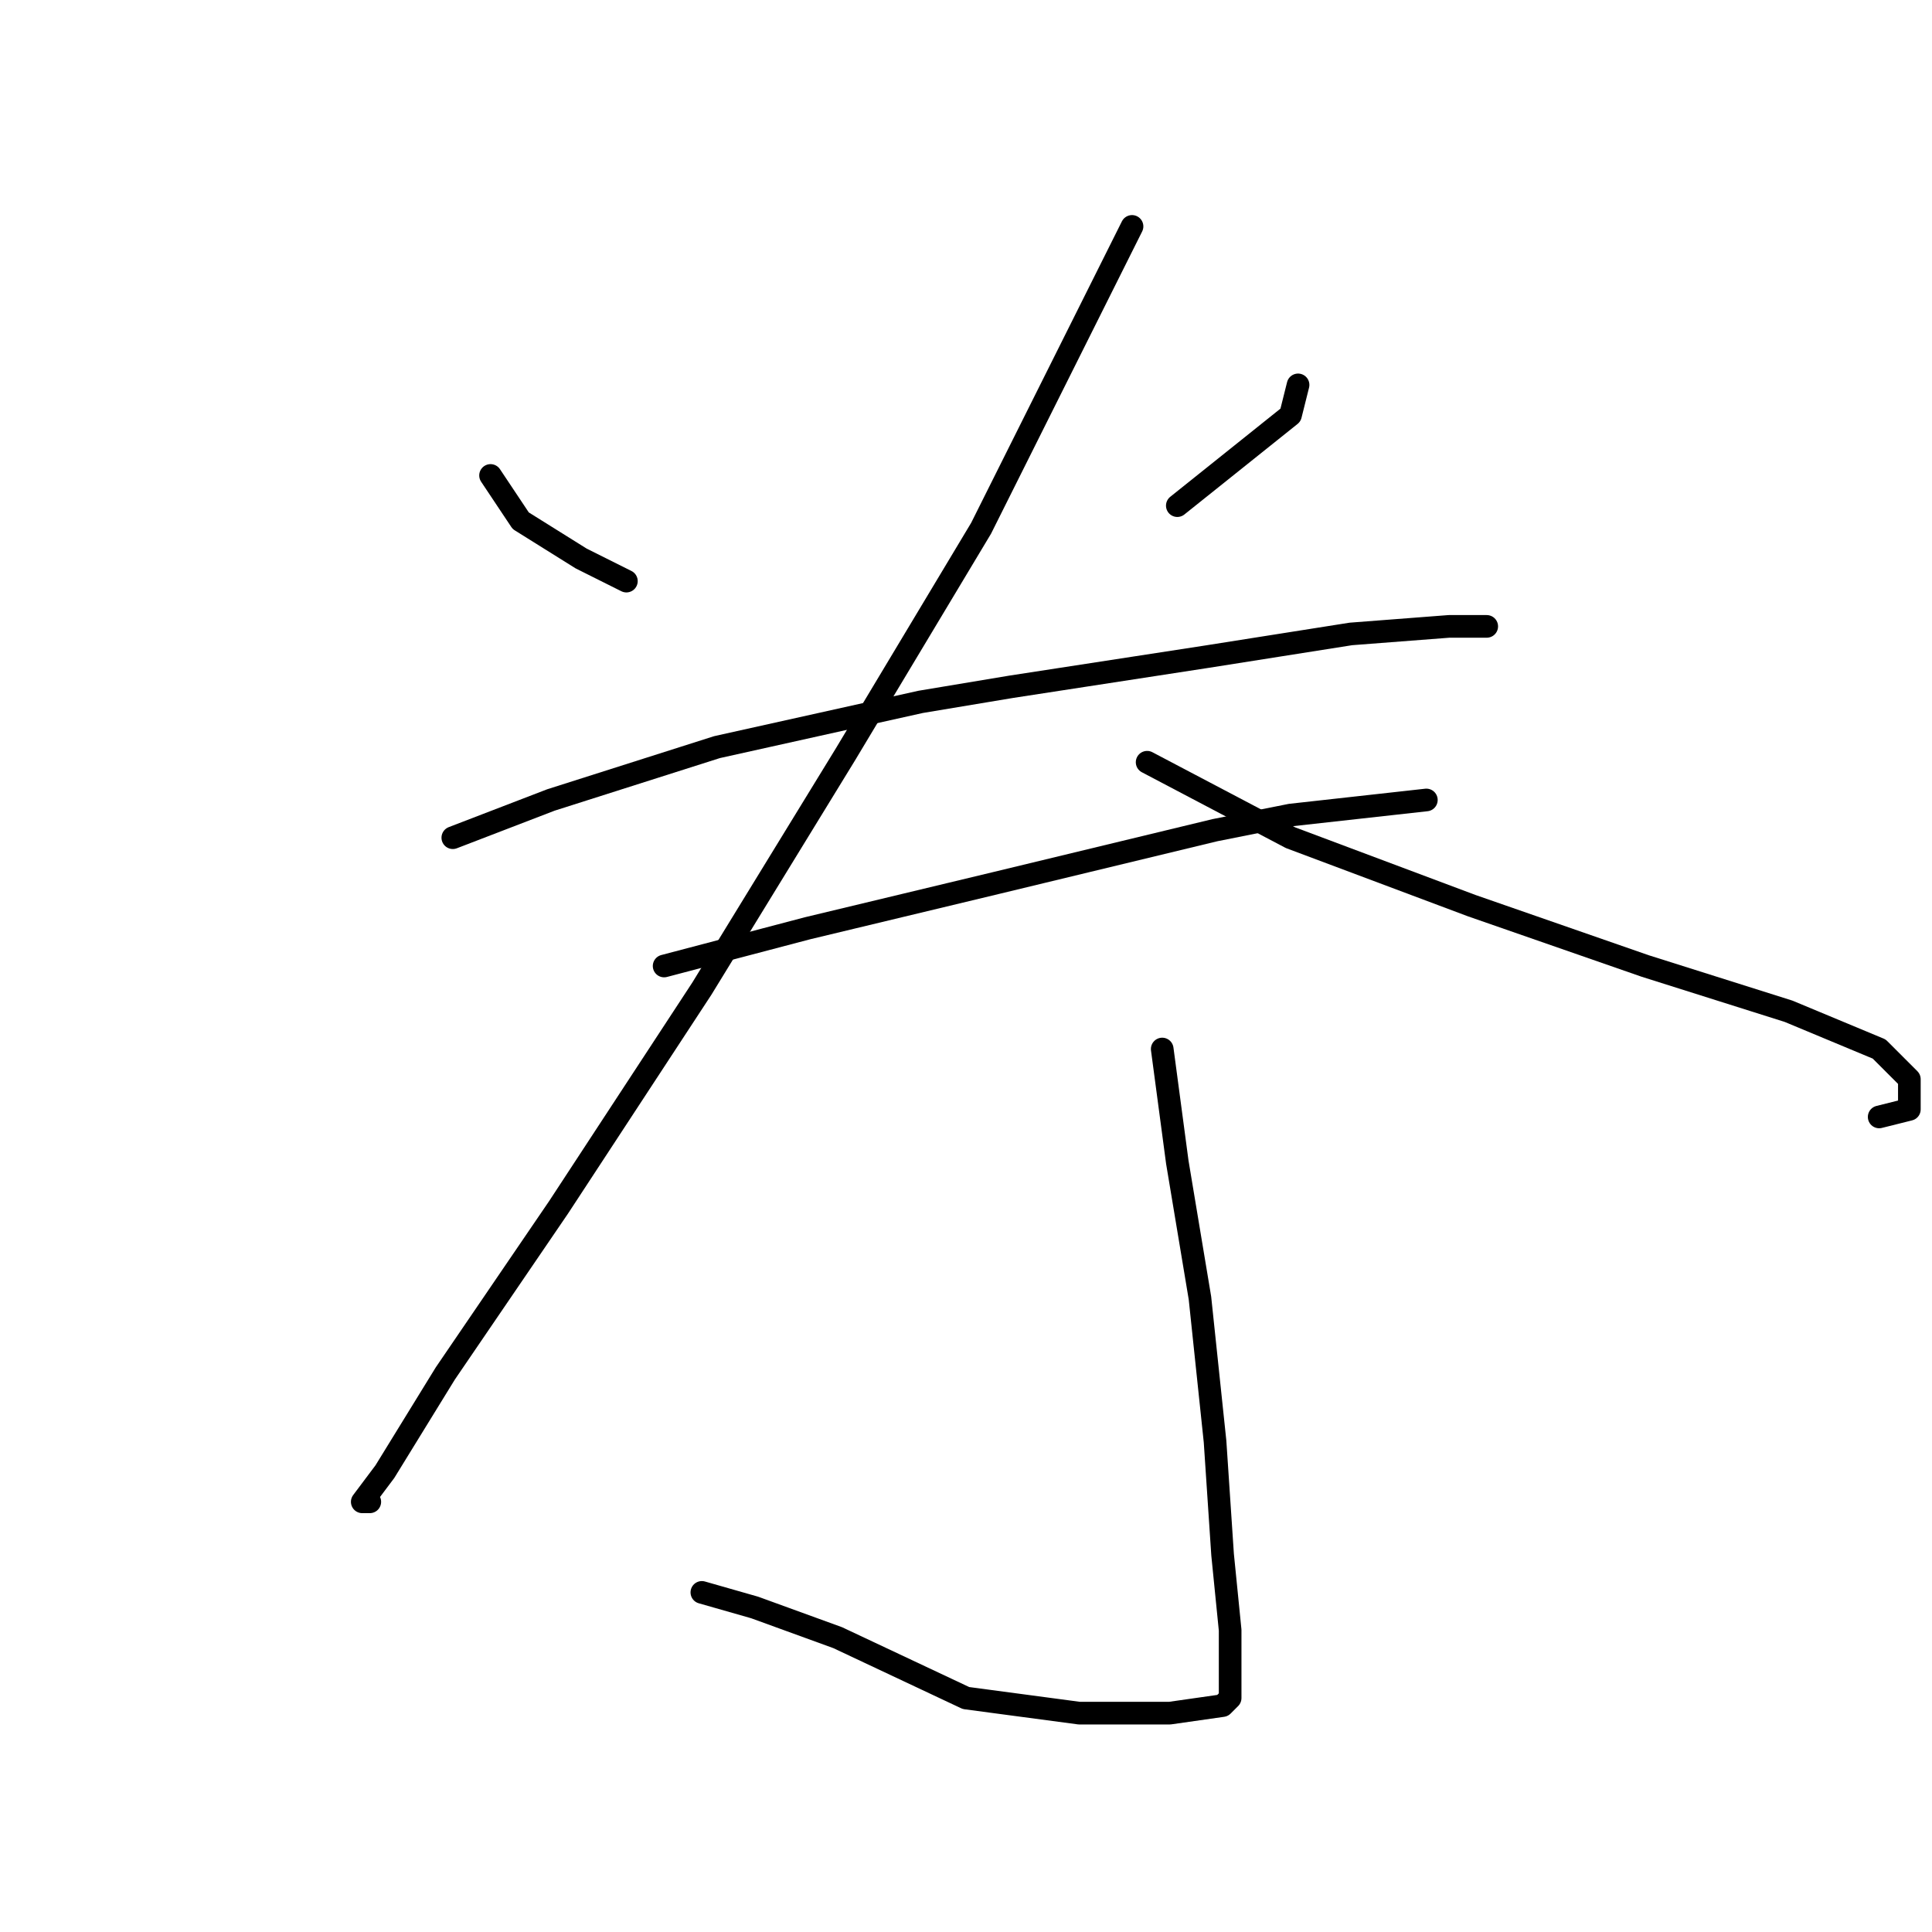 <?xml version="1.0" standalone="no"?>
    <svg width="256" height="256" xmlns="http://www.w3.org/2000/svg" version="1.1">
    <polyline stroke="black" stroke-width="3" stroke-linecap="round" fill="transparent" stroke-linejoin="round" points="65 63 69 69 77 74 83 77 83 77 " />
        <polyline stroke="black" stroke-width="3" stroke-linecap="round" fill="transparent" stroke-linejoin="round" points="172 51 171 55 166 59 156 67 156 67 " />
        <polyline stroke="black" stroke-width="3" stroke-linecap="round" fill="transparent" stroke-linejoin="round" points="60 111 73 106 95 99 122 93 134 91 160 87 179 84 192 83 197 83 197 83 " />
        <polyline stroke="black" stroke-width="3" stroke-linecap="round" fill="transparent" stroke-linejoin="round" points="150 30 143 44 130 70 112 100 93 131 74 160 59 182 51 195 48 199 49 199 49 199 " />
        <polyline stroke="black" stroke-width="3" stroke-linecap="round" fill="transparent" stroke-linejoin="round" points="152 101 171 111 195 120 218 128 237 134 249 139 253 143 253 147 249 148 249 148 " />
        <polyline stroke="black" stroke-width="3" stroke-linecap="round" fill="transparent" stroke-linejoin="round" points="88 128 107 123 132 117 161 110 171 108 189 106 189 106 " />
        <polyline stroke="black" stroke-width="3" stroke-linecap="round" fill="transparent" stroke-linejoin="round" points="154 139 156 154 159 172 161 191 162 206 163 216 163 223 163 225 162 226 155 227 143 227 128 225 111 217 100 213 93 211 93 211 " />
        </svg>
